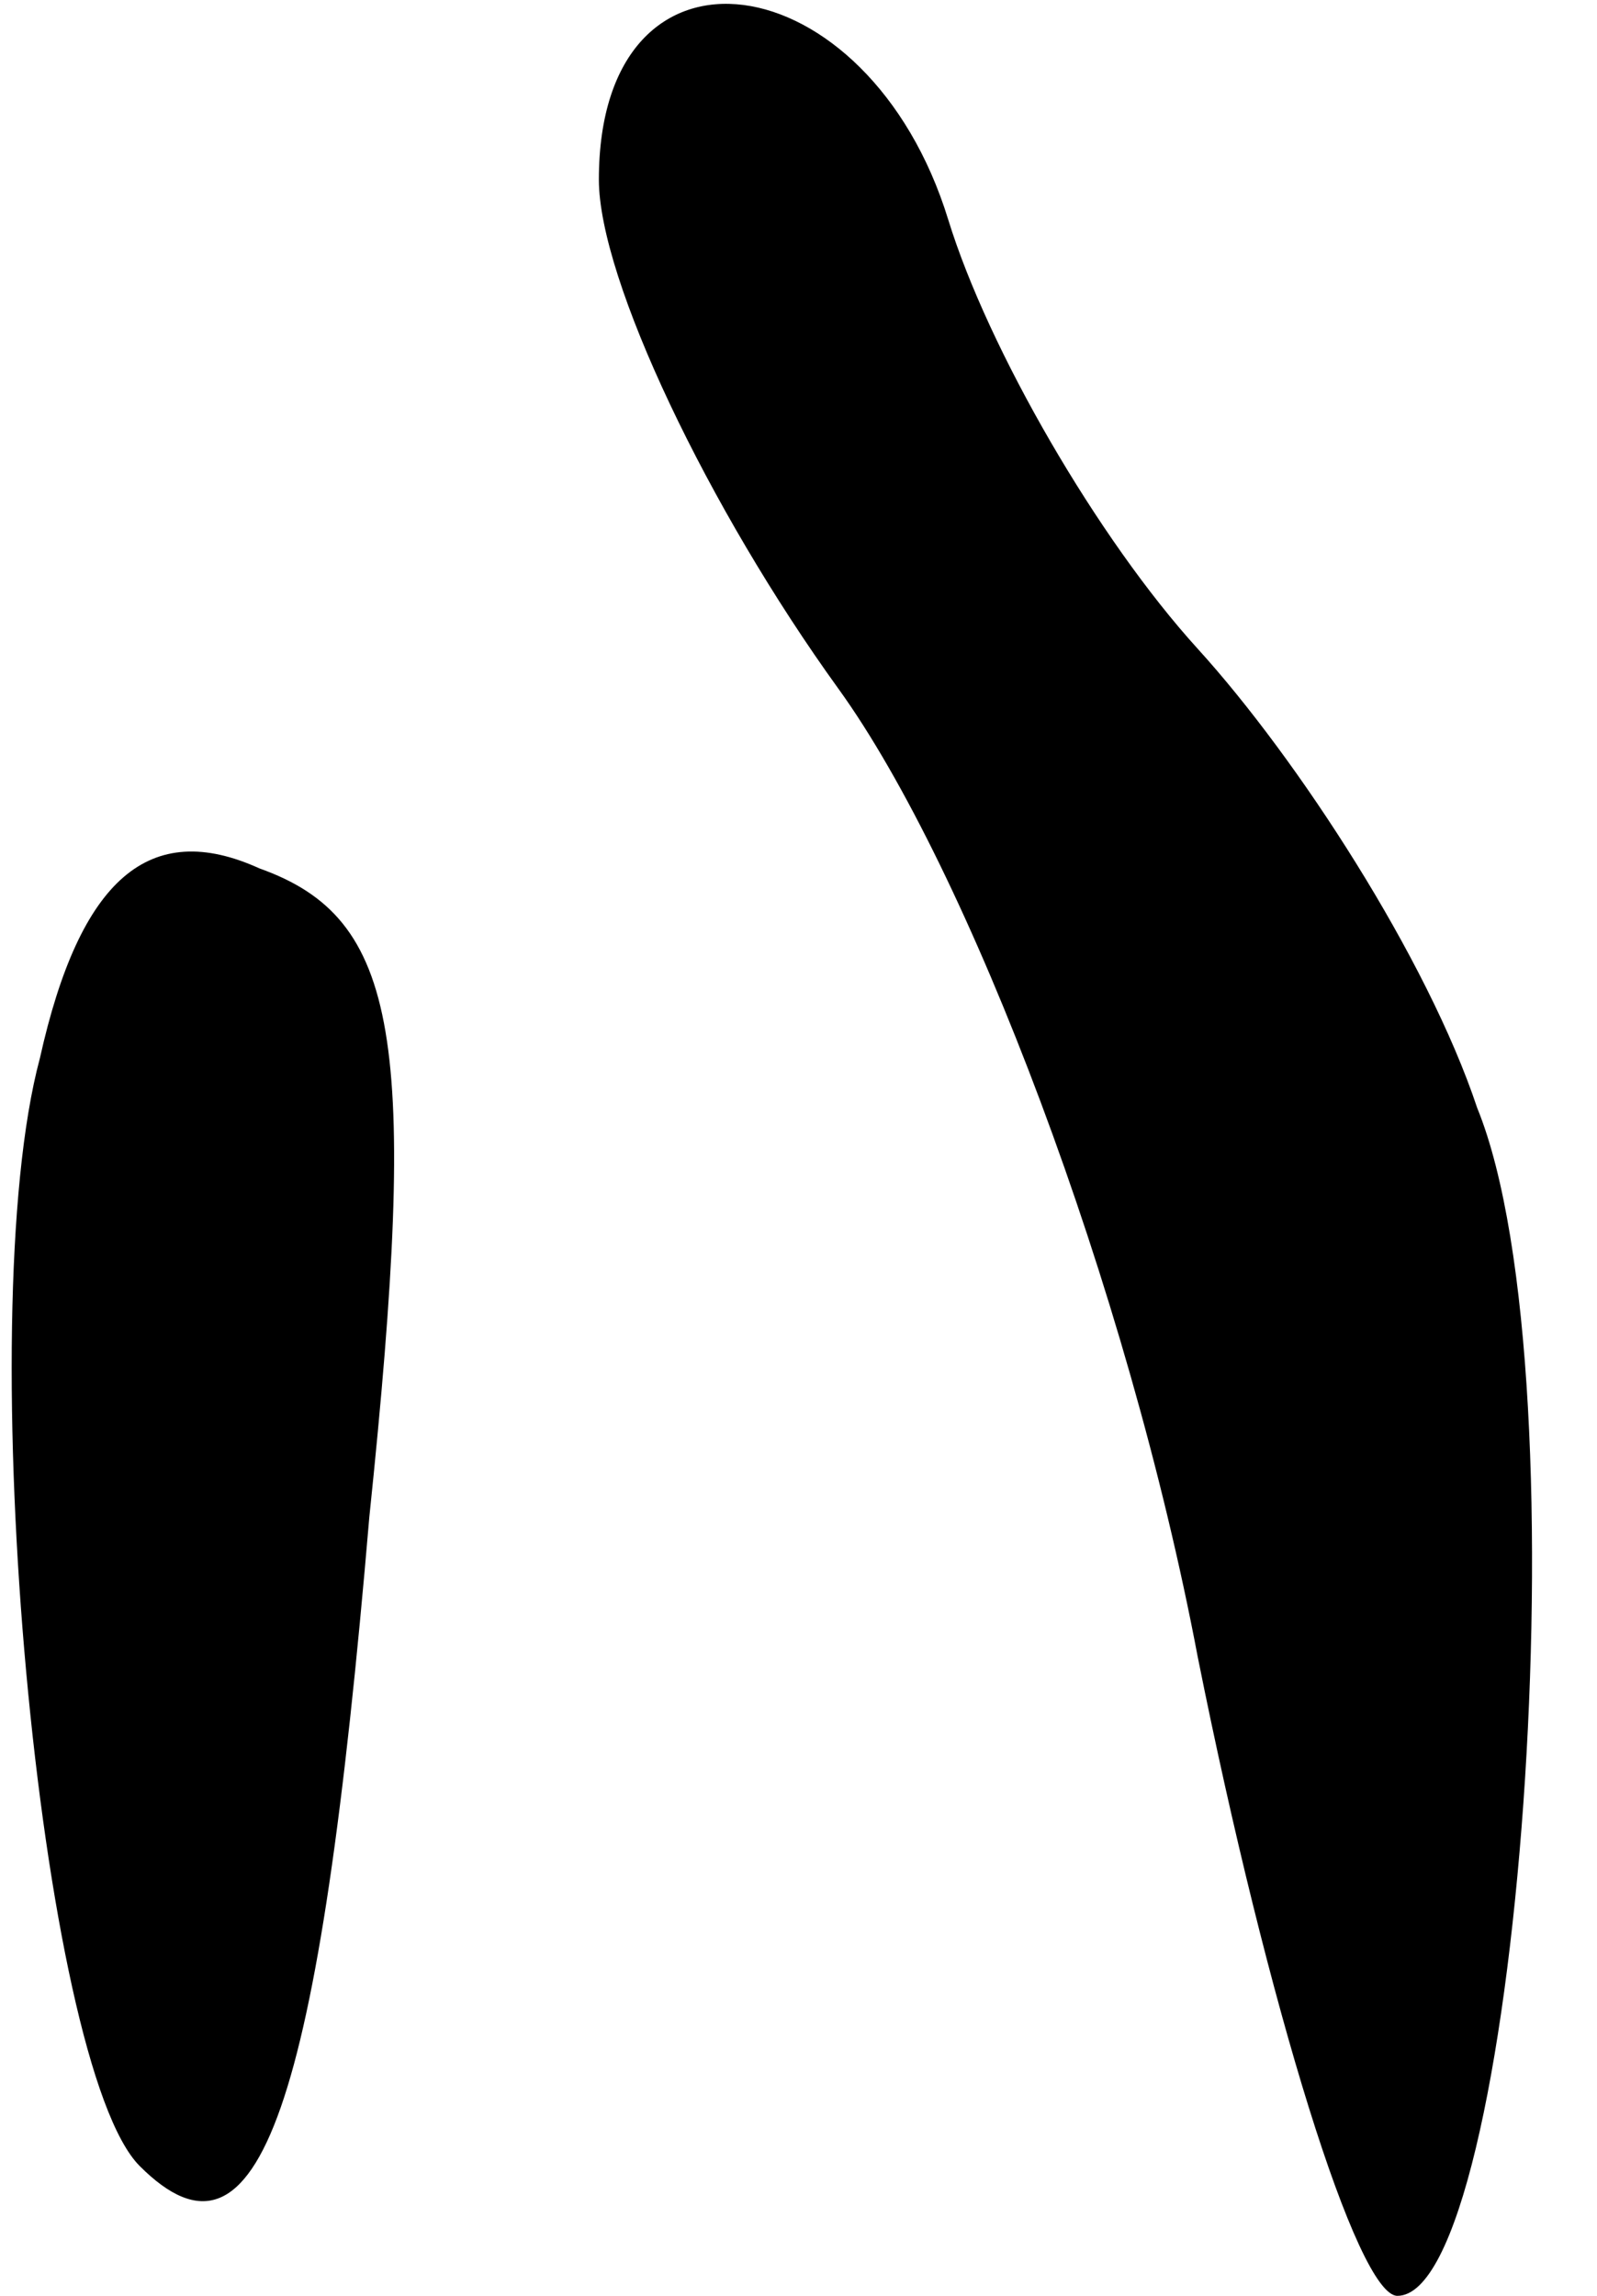 <?xml version="1.0" standalone="no"?>
<!DOCTYPE svg PUBLIC "-//W3C//DTD SVG 20010904//EN"
 "http://www.w3.org/TR/2001/REC-SVG-20010904/DTD/svg10.dtd">
<svg version="1.0" xmlns="http://www.w3.org/2000/svg"
 width="16pt" height="23pt" viewBox="0 0 16 23"
 preserveAspectRatio="xMidYMid meet">
<g transform="translate(0,23) scale(0.1,-0.1)"
fill="#000000" stroke="none">
<path fill="#000000" stroke="none" d="M60 212 c0 -10 11 -33 24 -51 13 -18
29 -60 36 -97 7 -35 16 -64 20 -64 12 0 19 92 8 119 -5 15 -18 35 -28 46 -10
11 -21 30 -25 43 -8 26 -35 30 -35 4z"/>
<path fill="#000000" stroke="none" d="M4 124 c-7 -26 0 -101 10 -111 12 -12
18 6 23 65 5 48 3 60 -11 65 -11 5 -18 -1 -22 -19z"/>
</g>
</svg>
